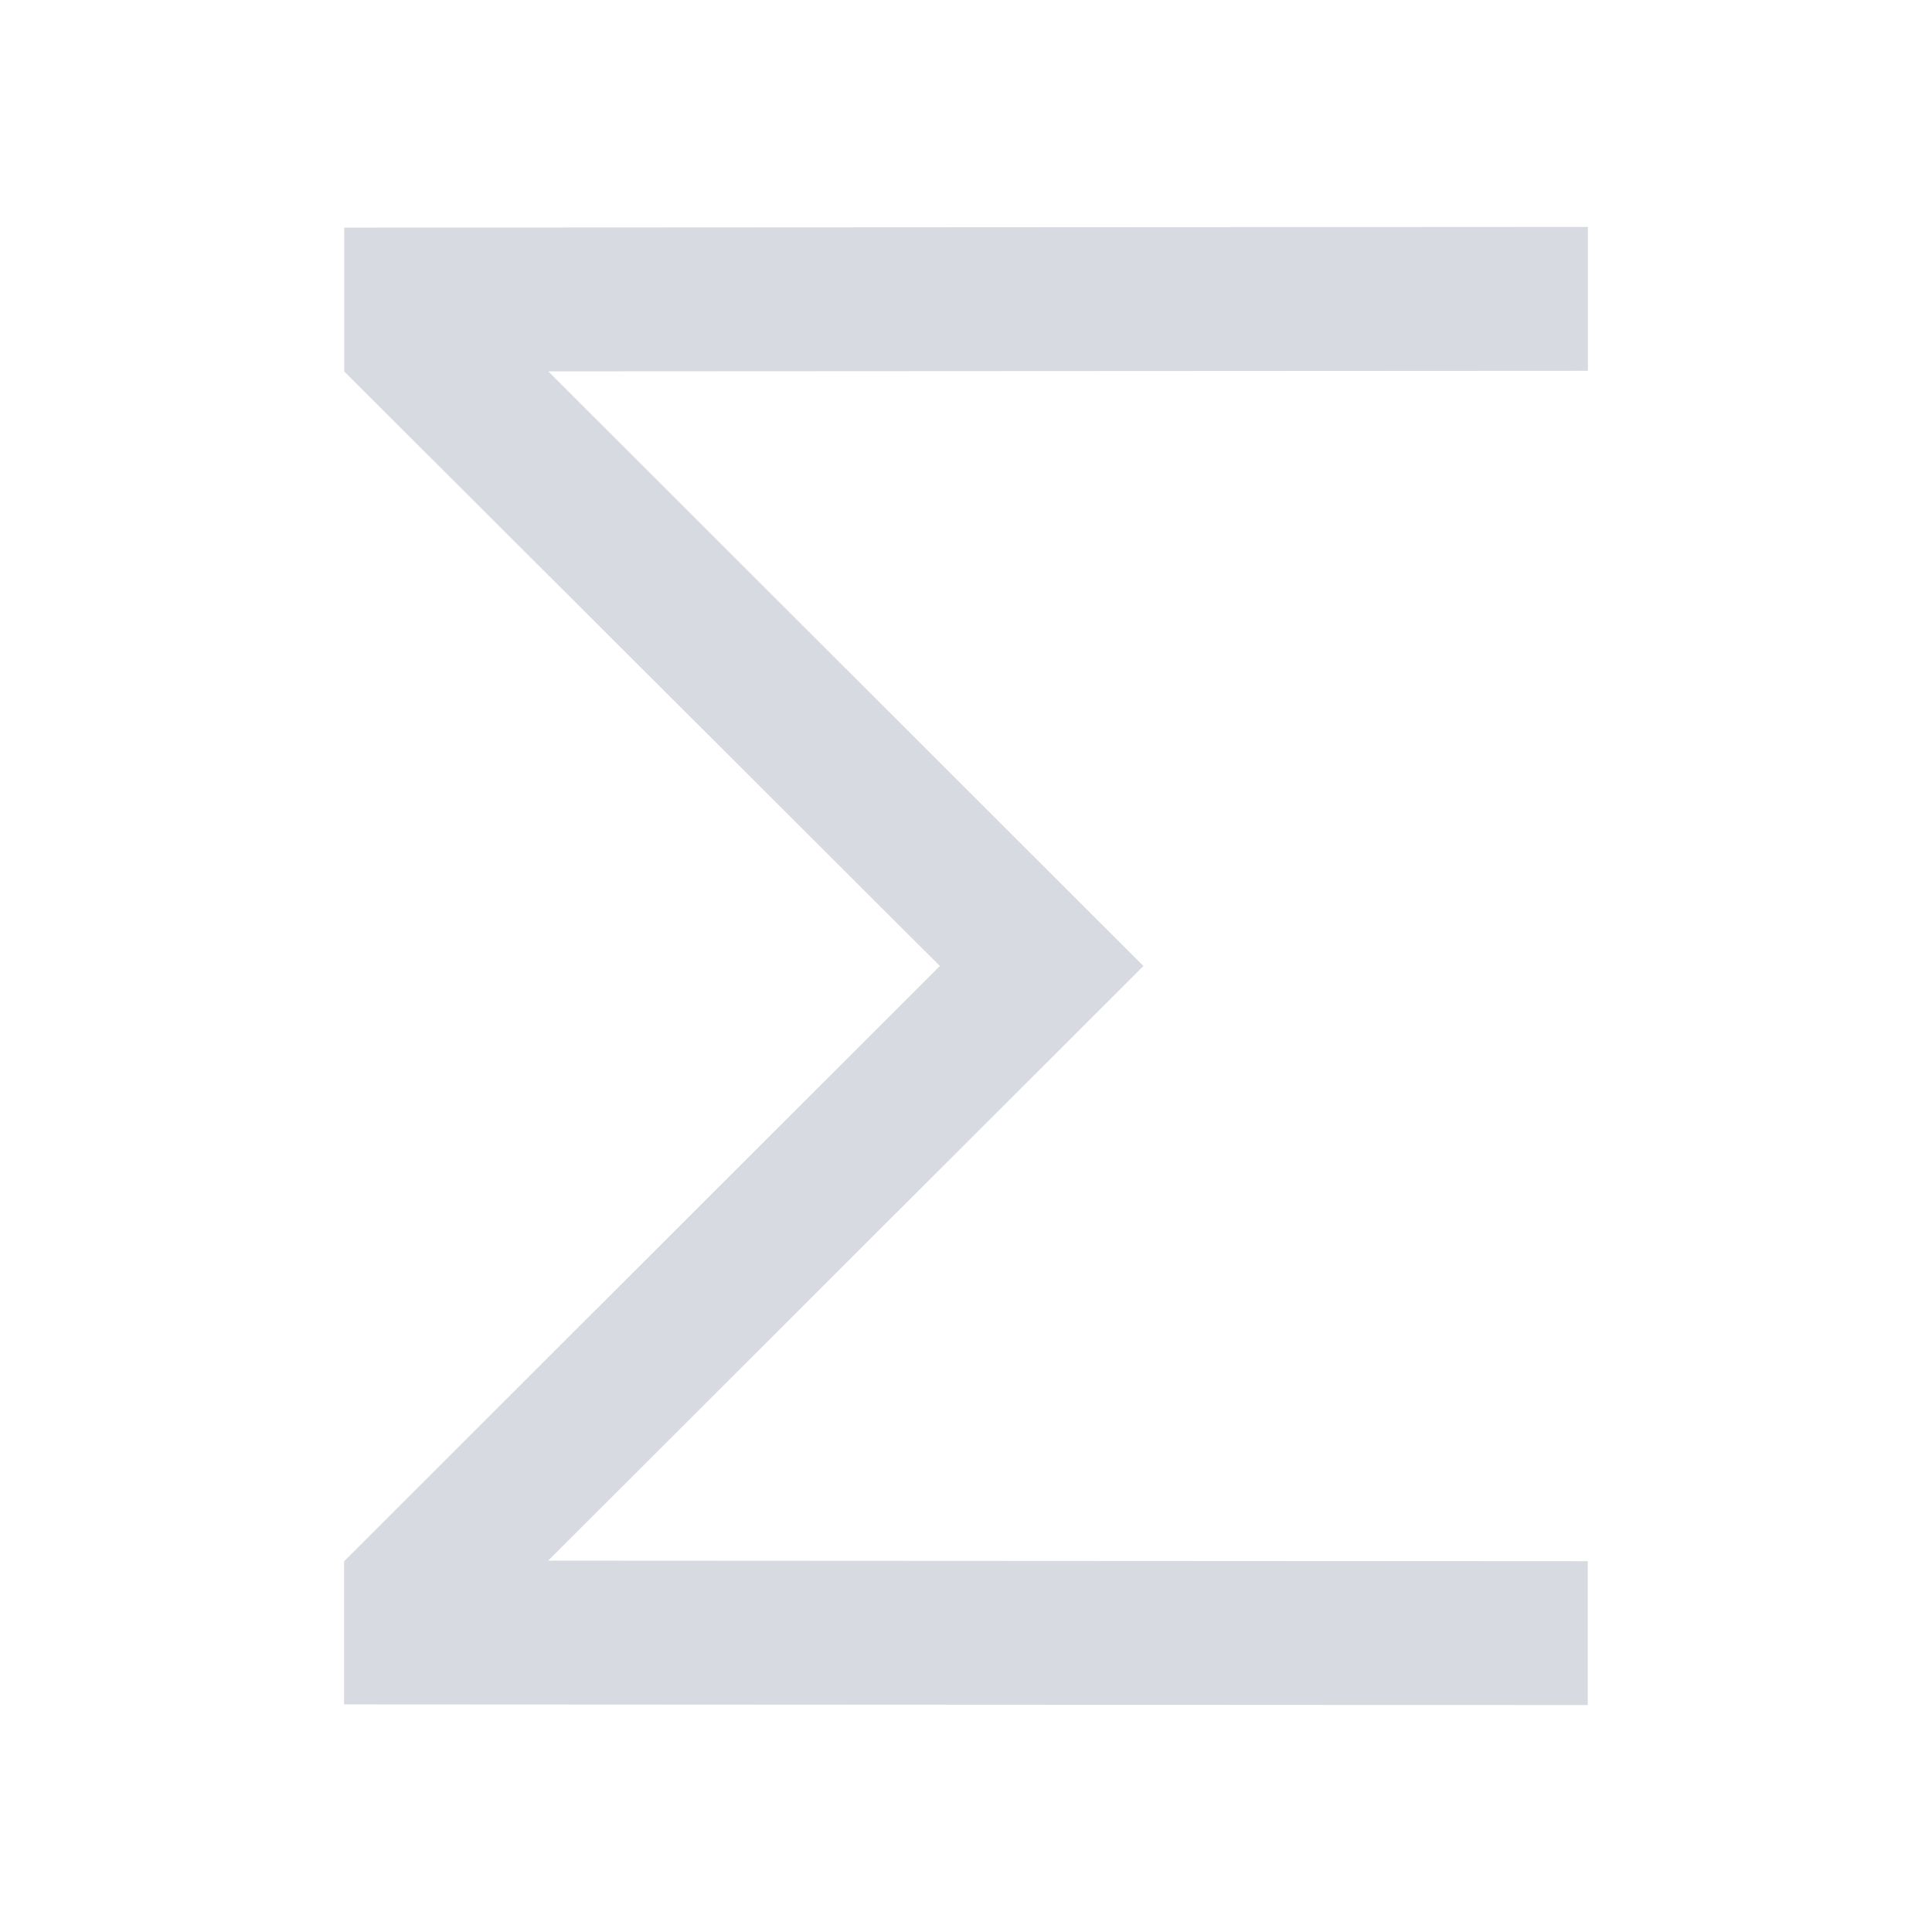<?xml version="1.0" standalone="no"?><!DOCTYPE svg PUBLIC "-//W3C//DTD SVG 1.1//EN" "http://www.w3.org/Graphics/SVG/1.1/DTD/svg11.dtd"><svg t="1644417251014" class="icon" viewBox="0 0 1024 1024" version="1.1" xmlns="http://www.w3.org/2000/svg" p-id="5720" xmlns:xlink="http://www.w3.org/1999/xlink" width="200" height="200"><defs><style type="text/css"></style></defs><path d="M552.09 565.903L606.034 512l-53.944-53.903L290.611 196.833l551.014-0.297v-76.257l-659.18 0.358v76.257L498.145 512 182.374 827.505v75.858l659.18 0.358v-76.257l-551.014-0.297 261.55-261.263" p-id="5721" fill="#d7dae0"></path></svg>